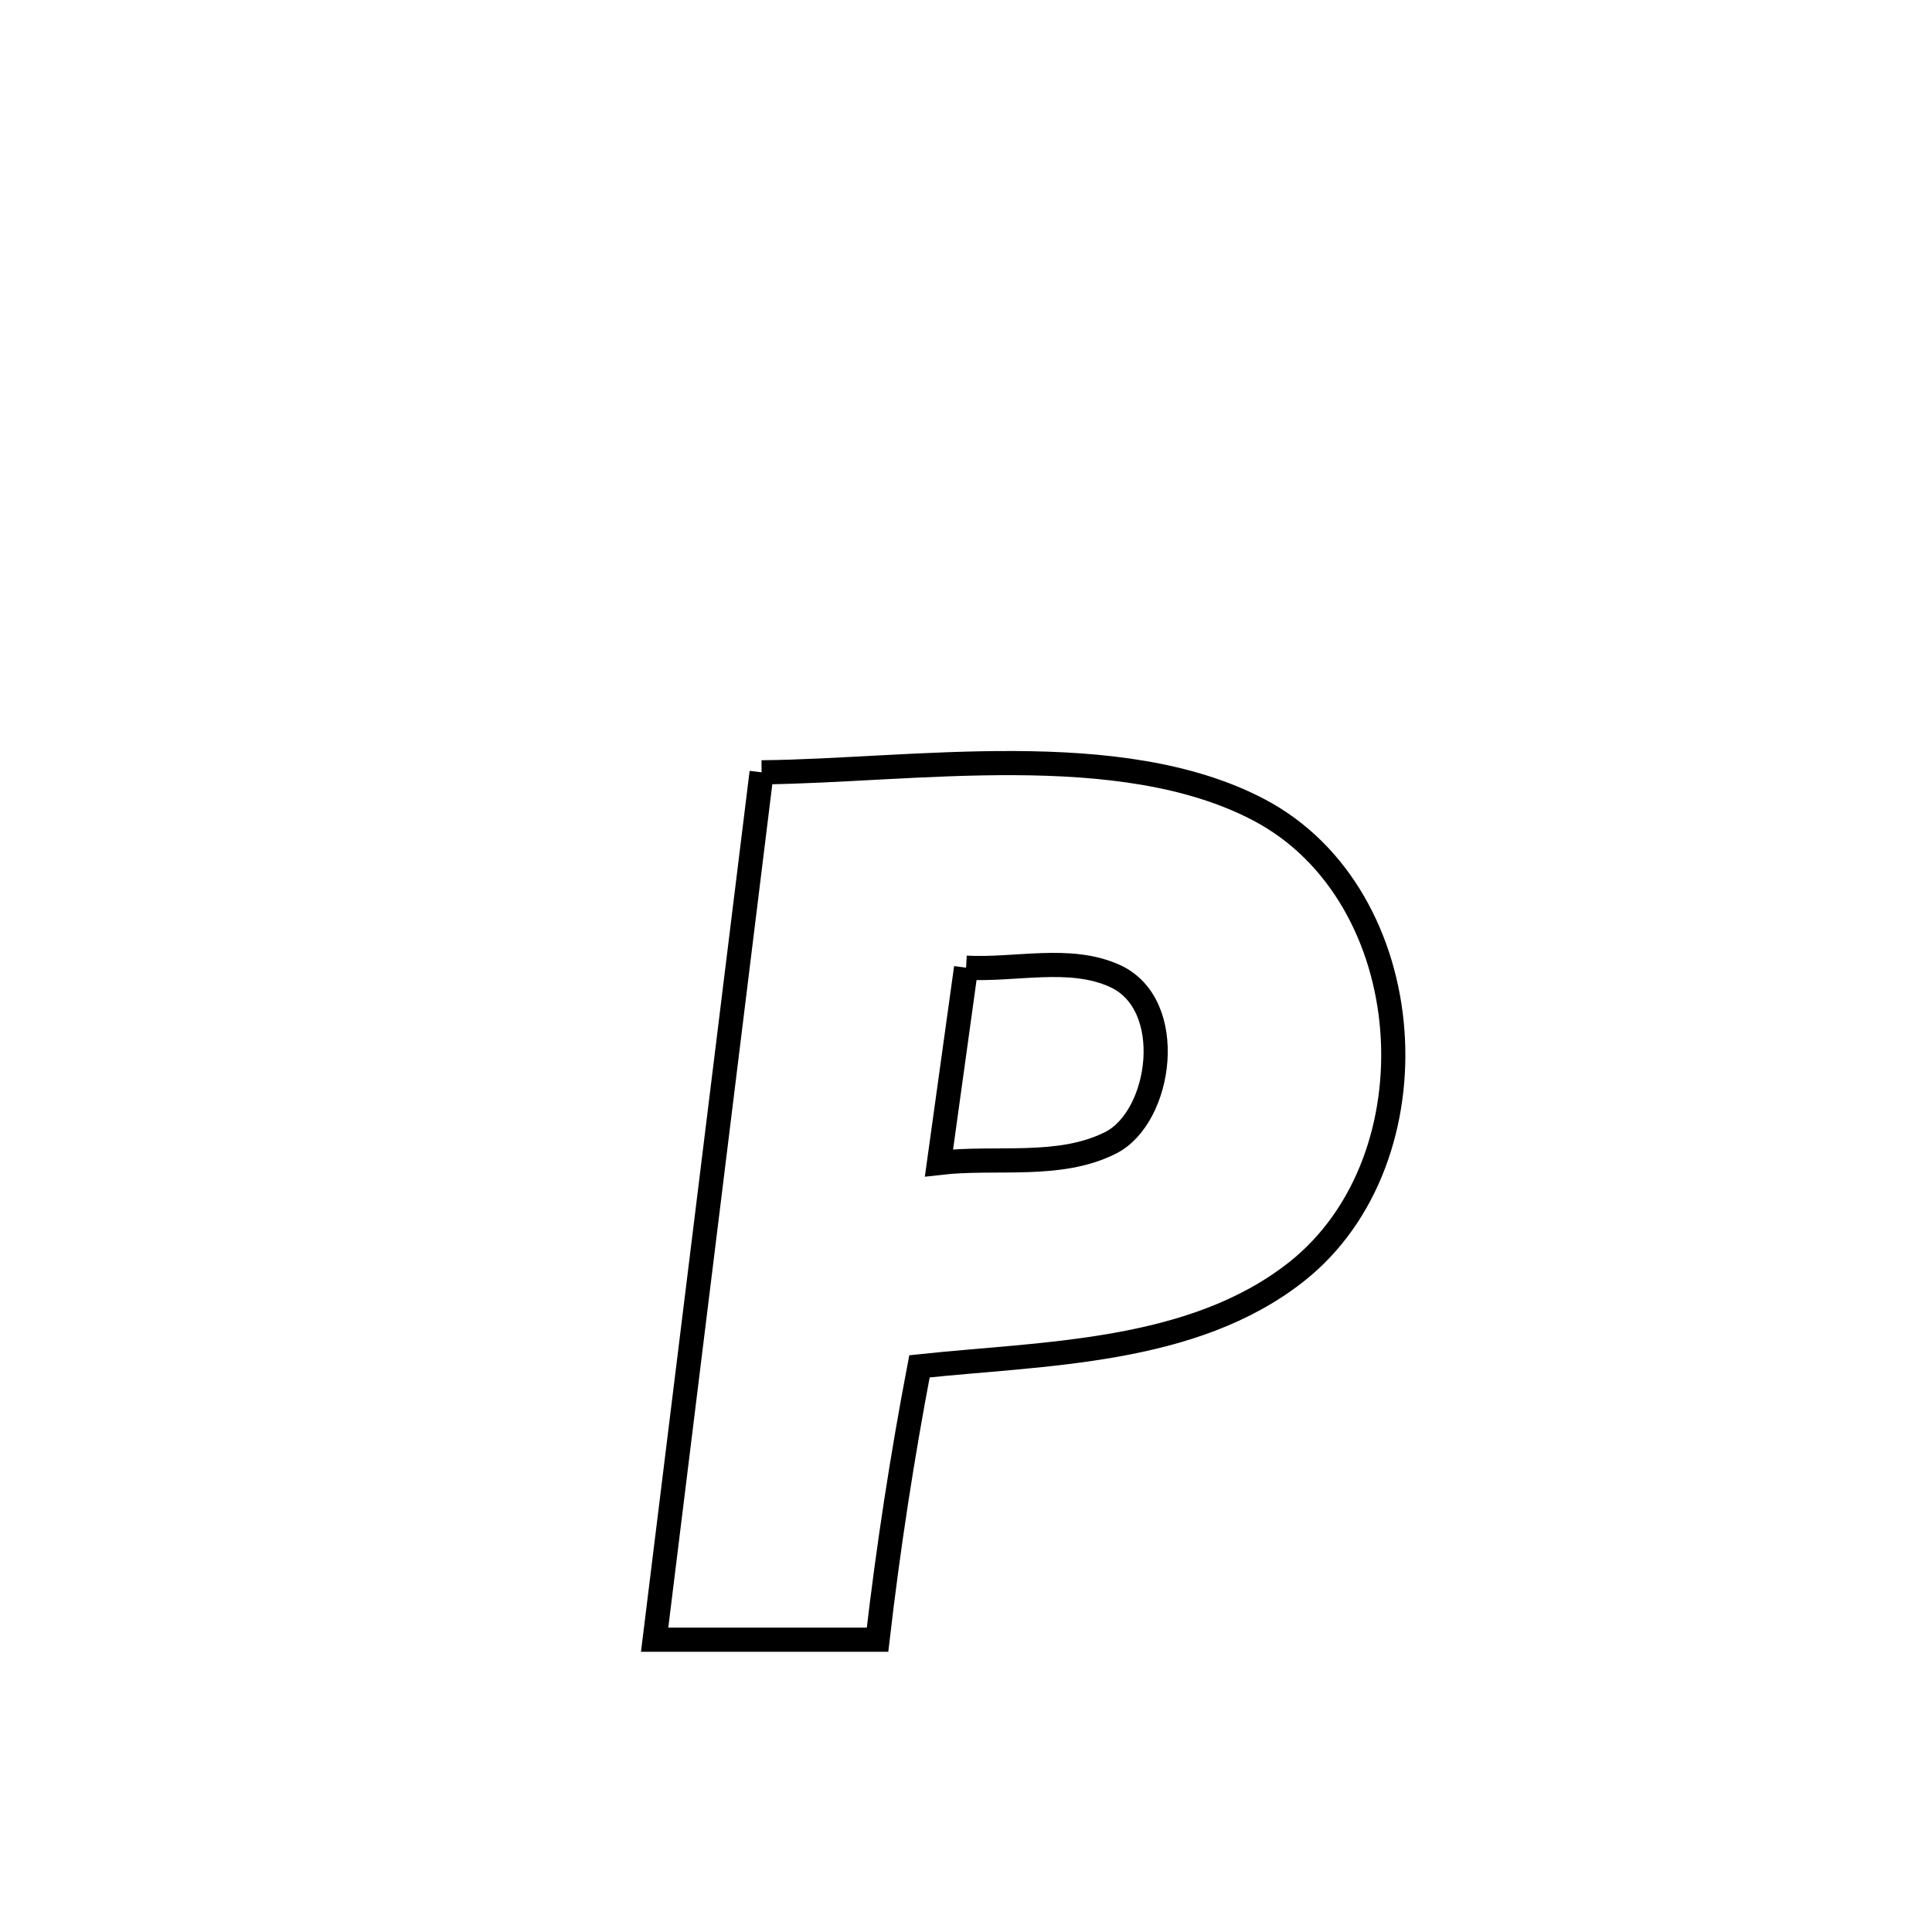 <svg xmlns="http://www.w3.org/2000/svg" viewBox="0.0 0.0 24.0 24.0" height="200px" width="200px"><path fill="none" stroke="black" stroke-width=".3" stroke-opacity="1.0"  filling="0" d="M9.461 9.594 L9.461 9.594 C11.331 9.576 13.911 9.151 15.64 10.061 C17.666 11.128 17.876 14.398 16.107 15.797 C14.813 16.82 12.965 16.808 11.422 16.973 L11.422 16.973 C11.207 18.098 11.033 19.231 10.901 20.369 L10.901 20.369 C9.978 20.369 9.055 20.369 8.132 20.369 L8.132 20.369 C8.353 18.573 8.575 16.777 8.797 14.981 C9.018 13.185 9.24 11.39 9.461 9.594 L9.461 9.594"></path>
<path fill="none" stroke="black" stroke-width=".3" stroke-opacity="1.0"  filling="0" d="M12.001 12.021 L12.001 12.021 C12.617 12.055 13.286 11.869 13.848 12.123 C14.628 12.476 14.43 13.877 13.797 14.196 C13.158 14.519 12.376 14.363 11.665 14.446 L11.665 14.446 C11.677 14.363 11.981 12.168 12.001 12.021 L12.001 12.021"></path></svg>